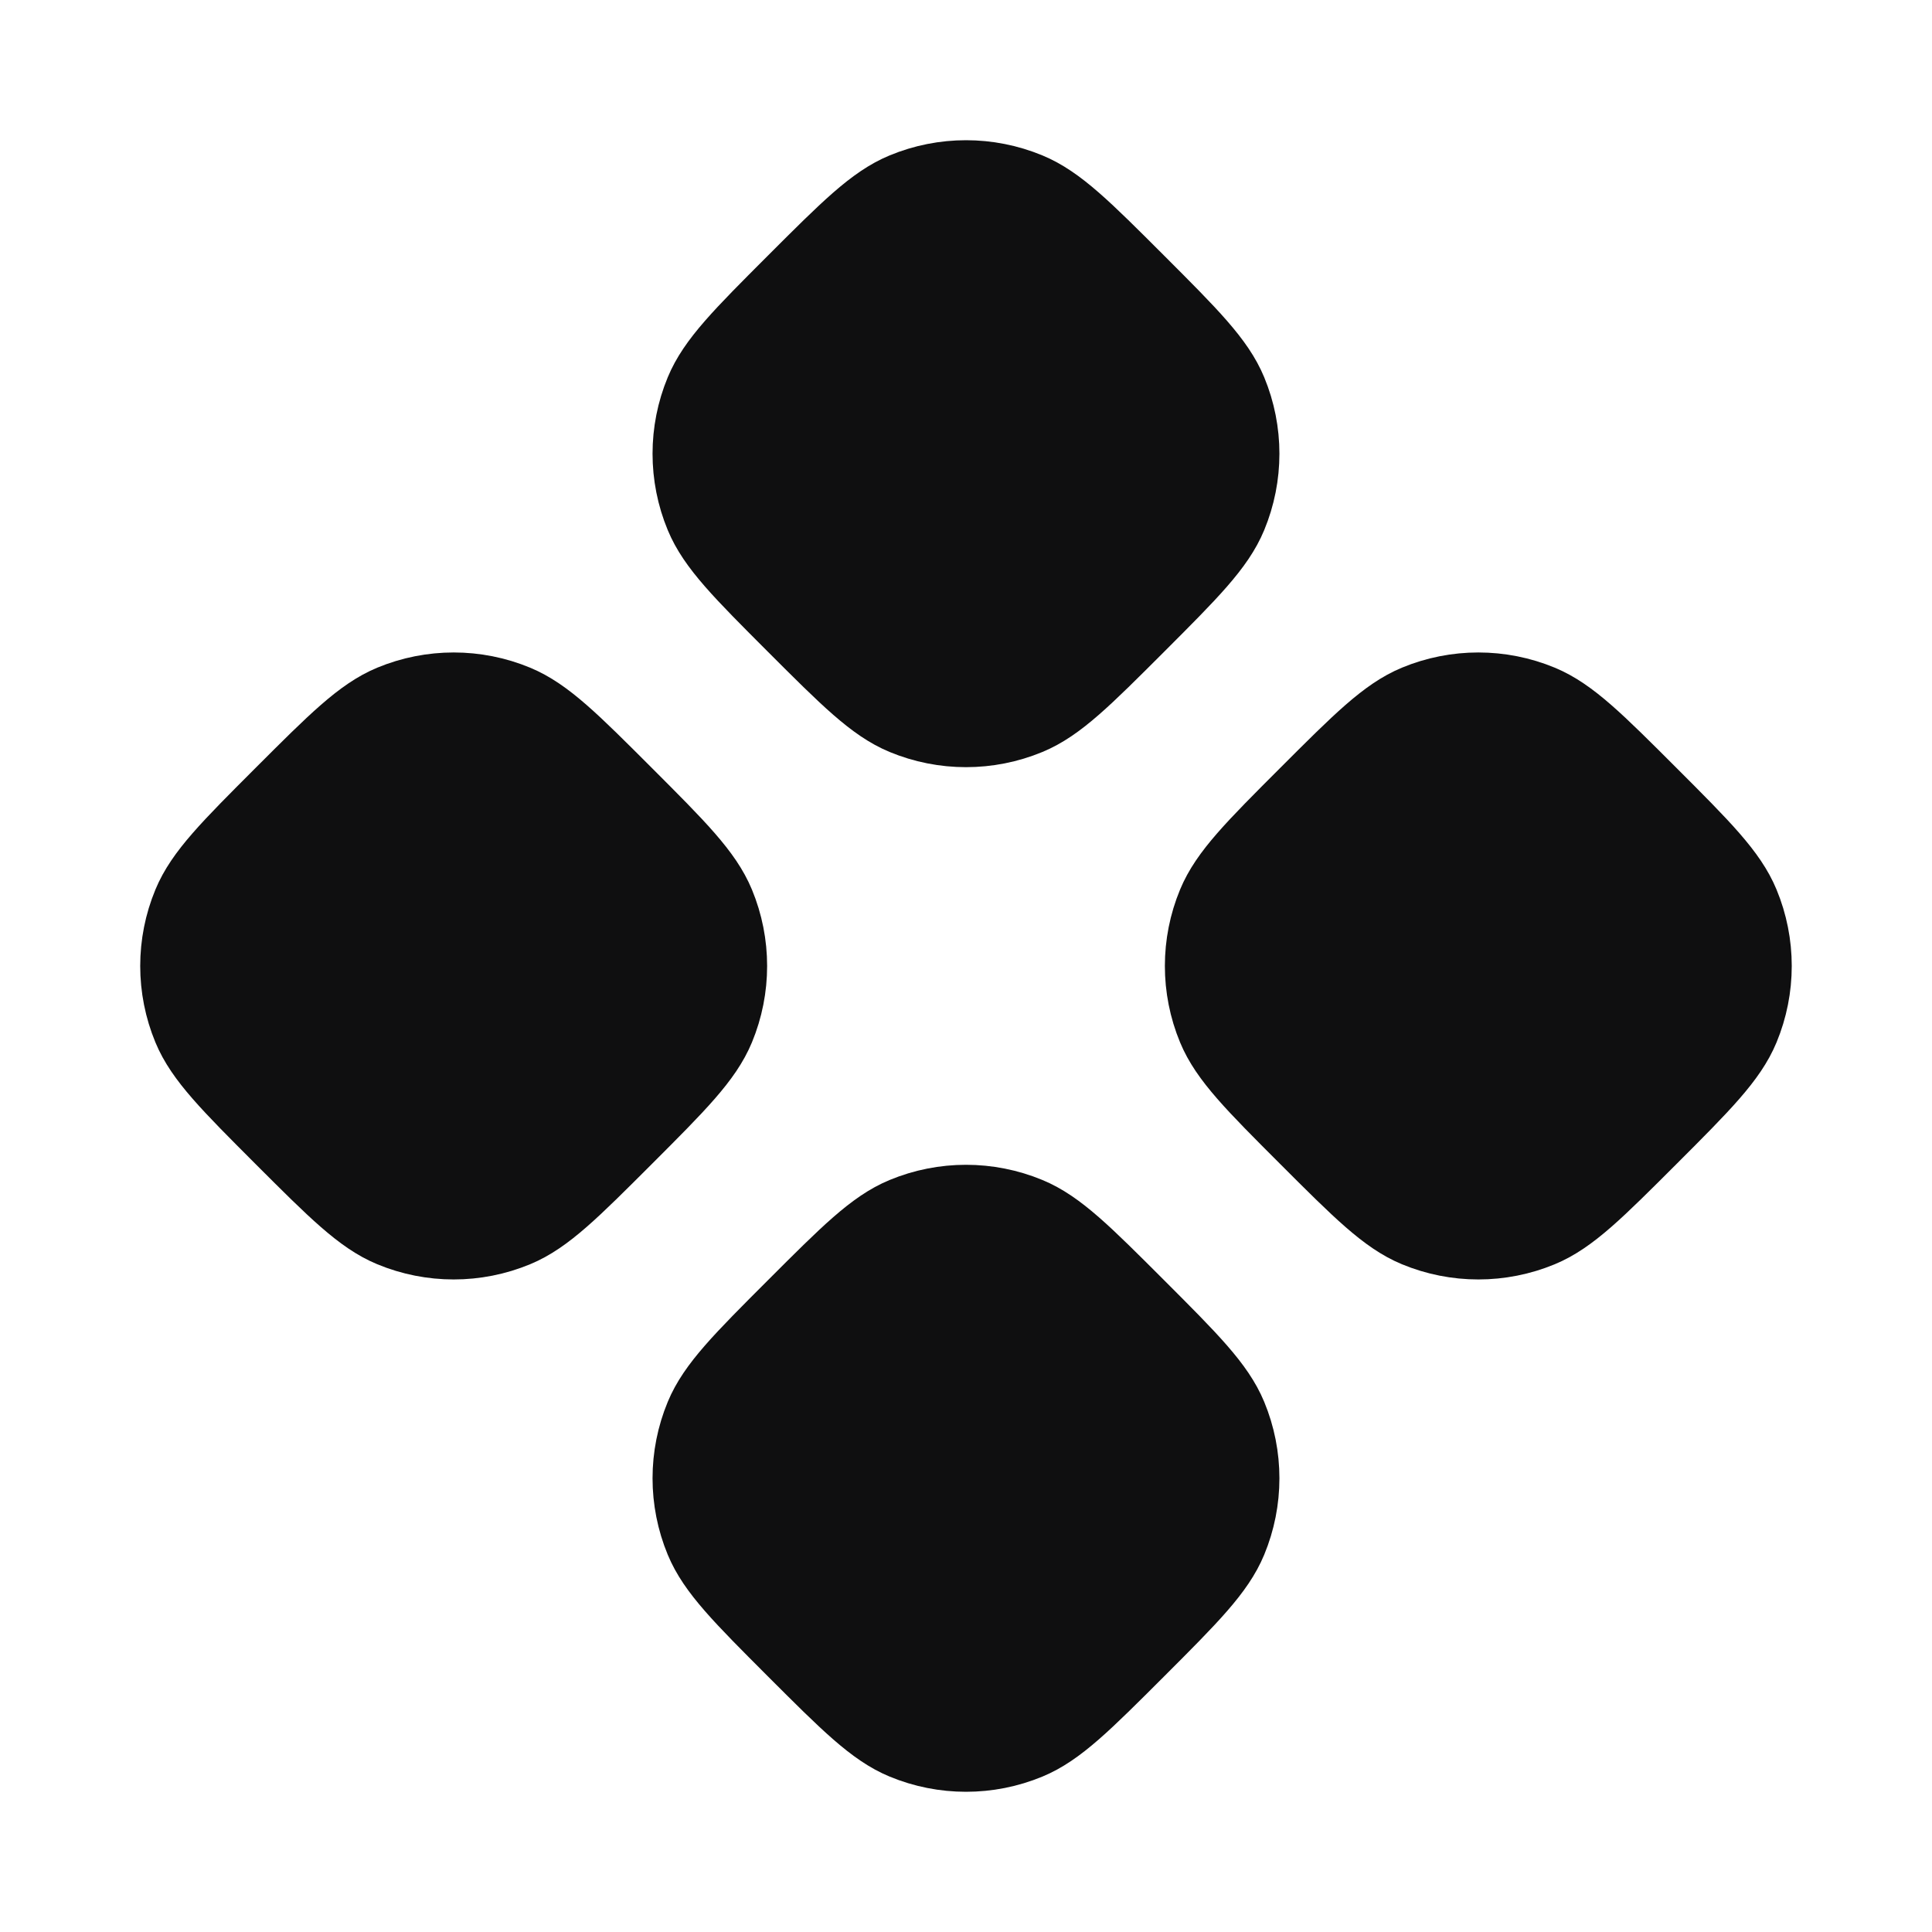 <svg width="50" height="50" viewBox="0 0 50 50" fill="none" xmlns="http://www.w3.org/2000/svg">
<path d="M23.406 4.946C22.64 5.263 21.954 5.949 20.581 7.322C19.209 8.694 18.522 9.381 18.205 10.147C17.782 11.168 17.782 12.315 18.205 13.336C18.522 14.102 19.209 14.788 20.581 16.161C21.953 17.533 22.641 18.22 23.406 18.537C24.427 18.96 25.574 18.96 26.595 18.537C27.361 18.22 28.047 17.534 29.42 16.161C30.793 14.788 31.477 14.102 31.794 13.336C32.217 12.315 32.217 11.168 31.794 10.147C31.477 9.381 30.793 8.695 29.42 7.322C28.047 5.949 27.361 5.263 26.595 4.946C25.574 4.523 24.427 4.523 23.406 4.946Z" fill="#0F0F10"/>
<path d="M10.147 18.203C9.382 18.521 8.695 19.207 7.322 20.58C5.95 21.952 5.263 22.639 4.946 23.405C4.523 24.425 4.523 25.573 4.946 26.594C5.263 27.359 5.95 28.046 7.322 29.419C8.694 30.791 9.382 31.478 10.147 31.795C11.168 32.218 12.315 32.218 13.336 31.795C14.102 31.478 14.789 30.791 16.161 29.419C17.534 28.046 18.218 27.36 18.536 26.594C18.959 25.573 18.959 24.425 18.536 23.405C18.218 22.639 17.534 21.953 16.161 20.58C14.789 19.207 14.102 18.521 13.336 18.203C12.315 17.78 11.168 17.78 10.147 18.203Z" fill="#0F0F10"/>
<path d="M33.84 20.58C32.468 21.952 31.781 22.639 31.464 23.405C31.041 24.425 31.041 25.573 31.464 26.594C31.781 27.359 32.467 28.046 33.84 29.419C35.212 30.791 35.9 31.478 36.665 31.795C37.686 32.218 38.833 32.218 39.854 31.795C40.62 31.478 41.306 30.791 42.679 29.419C44.052 28.046 44.736 27.359 45.053 26.594C45.476 25.573 45.476 24.425 45.053 23.405C44.736 22.639 44.052 21.953 42.679 20.58C41.306 19.207 40.62 18.521 39.854 18.203C38.833 17.78 37.686 17.78 36.665 18.203C35.899 18.521 35.213 19.207 33.84 20.58Z" fill="#0F0F10"/>
<path d="M23.406 31.462C22.64 31.779 21.954 32.466 20.581 33.839C19.209 35.211 18.522 35.898 18.205 36.663C17.782 37.684 17.782 38.832 18.205 39.853C18.522 40.618 19.209 41.305 20.581 42.678C21.953 44.05 22.641 44.737 23.406 45.054C24.427 45.477 25.574 45.477 26.595 45.054C27.361 44.737 28.047 44.05 29.42 42.678C30.793 41.305 31.477 40.618 31.794 39.853C32.217 38.832 32.217 37.684 31.794 36.663C31.477 35.898 30.793 35.212 29.42 33.839C28.047 32.466 27.361 31.779 26.595 31.462C25.574 31.039 24.427 31.039 23.406 31.462Z" fill="#0F0F10"/>
<path d="M23.406 4.946C22.64 5.263 21.954 5.949 20.581 7.322C19.209 8.694 18.522 9.381 18.205 10.147C17.782 11.168 17.782 12.315 18.205 13.336C18.522 14.102 19.209 14.788 20.581 16.161C21.953 17.533 22.641 18.22 23.406 18.537C24.427 18.96 25.574 18.96 26.595 18.537C27.361 18.22 28.047 17.534 29.42 16.161C30.793 14.788 31.477 14.102 31.794 13.336C32.217 12.315 32.217 11.168 31.794 10.147C31.477 9.381 30.793 8.695 29.42 7.322C28.047 5.949 27.361 5.263 26.595 4.946C25.574 4.523 24.427 4.523 23.406 4.946Z" stroke="#0F0F10" stroke-width="2" stroke-linecap="round" stroke-linejoin="round"/>
<path d="M10.147 18.203C9.382 18.521 8.695 19.207 7.322 20.58C5.95 21.952 5.263 22.639 4.946 23.405C4.523 24.425 4.523 25.573 4.946 26.594C5.263 27.359 5.95 28.046 7.322 29.419C8.694 30.791 9.382 31.478 10.147 31.795C11.168 32.218 12.315 32.218 13.336 31.795C14.102 31.478 14.789 30.791 16.161 29.419C17.534 28.046 18.218 27.36 18.536 26.594C18.959 25.573 18.959 24.425 18.536 23.405C18.218 22.639 17.534 21.953 16.161 20.58C14.789 19.207 14.102 18.521 13.336 18.203C12.315 17.78 11.168 17.78 10.147 18.203Z" stroke="#0F0F10" stroke-width="2" stroke-linecap="round" stroke-linejoin="round"/>
<path d="M33.84 20.58C32.468 21.952 31.781 22.639 31.464 23.405C31.041 24.425 31.041 25.573 31.464 26.594C31.781 27.359 32.467 28.046 33.84 29.419C35.212 30.791 35.9 31.478 36.665 31.795C37.686 32.218 38.833 32.218 39.854 31.795C40.62 31.478 41.306 30.791 42.679 29.419C44.052 28.046 44.736 27.359 45.053 26.594C45.476 25.573 45.476 24.425 45.053 23.405C44.736 22.639 44.052 21.953 42.679 20.58C41.306 19.207 40.62 18.521 39.854 18.203C38.833 17.78 37.686 17.78 36.665 18.203C35.899 18.521 35.213 19.207 33.84 20.58Z" stroke="#0F0F10" stroke-width="2" stroke-linecap="round" stroke-linejoin="round"/>
<path d="M23.406 31.462C22.64 31.779 21.954 32.466 20.581 33.839C19.209 35.211 18.522 35.898 18.205 36.663C17.782 37.684 17.782 38.832 18.205 39.853C18.522 40.618 19.209 41.305 20.581 42.678C21.953 44.05 22.641 44.737 23.406 45.054C24.427 45.477 25.574 45.477 26.595 45.054C27.361 44.737 28.047 44.05 29.42 42.678C30.793 41.305 31.477 40.618 31.794 39.853C32.217 38.832 32.217 37.684 31.794 36.663C31.477 35.898 30.793 35.212 29.42 33.839C28.047 32.466 27.361 31.779 26.595 31.462C25.574 31.039 24.427 31.039 23.406 31.462Z" stroke="#0F0F10" stroke-width="2" stroke-linecap="round" stroke-linejoin="round"/>
</svg>
